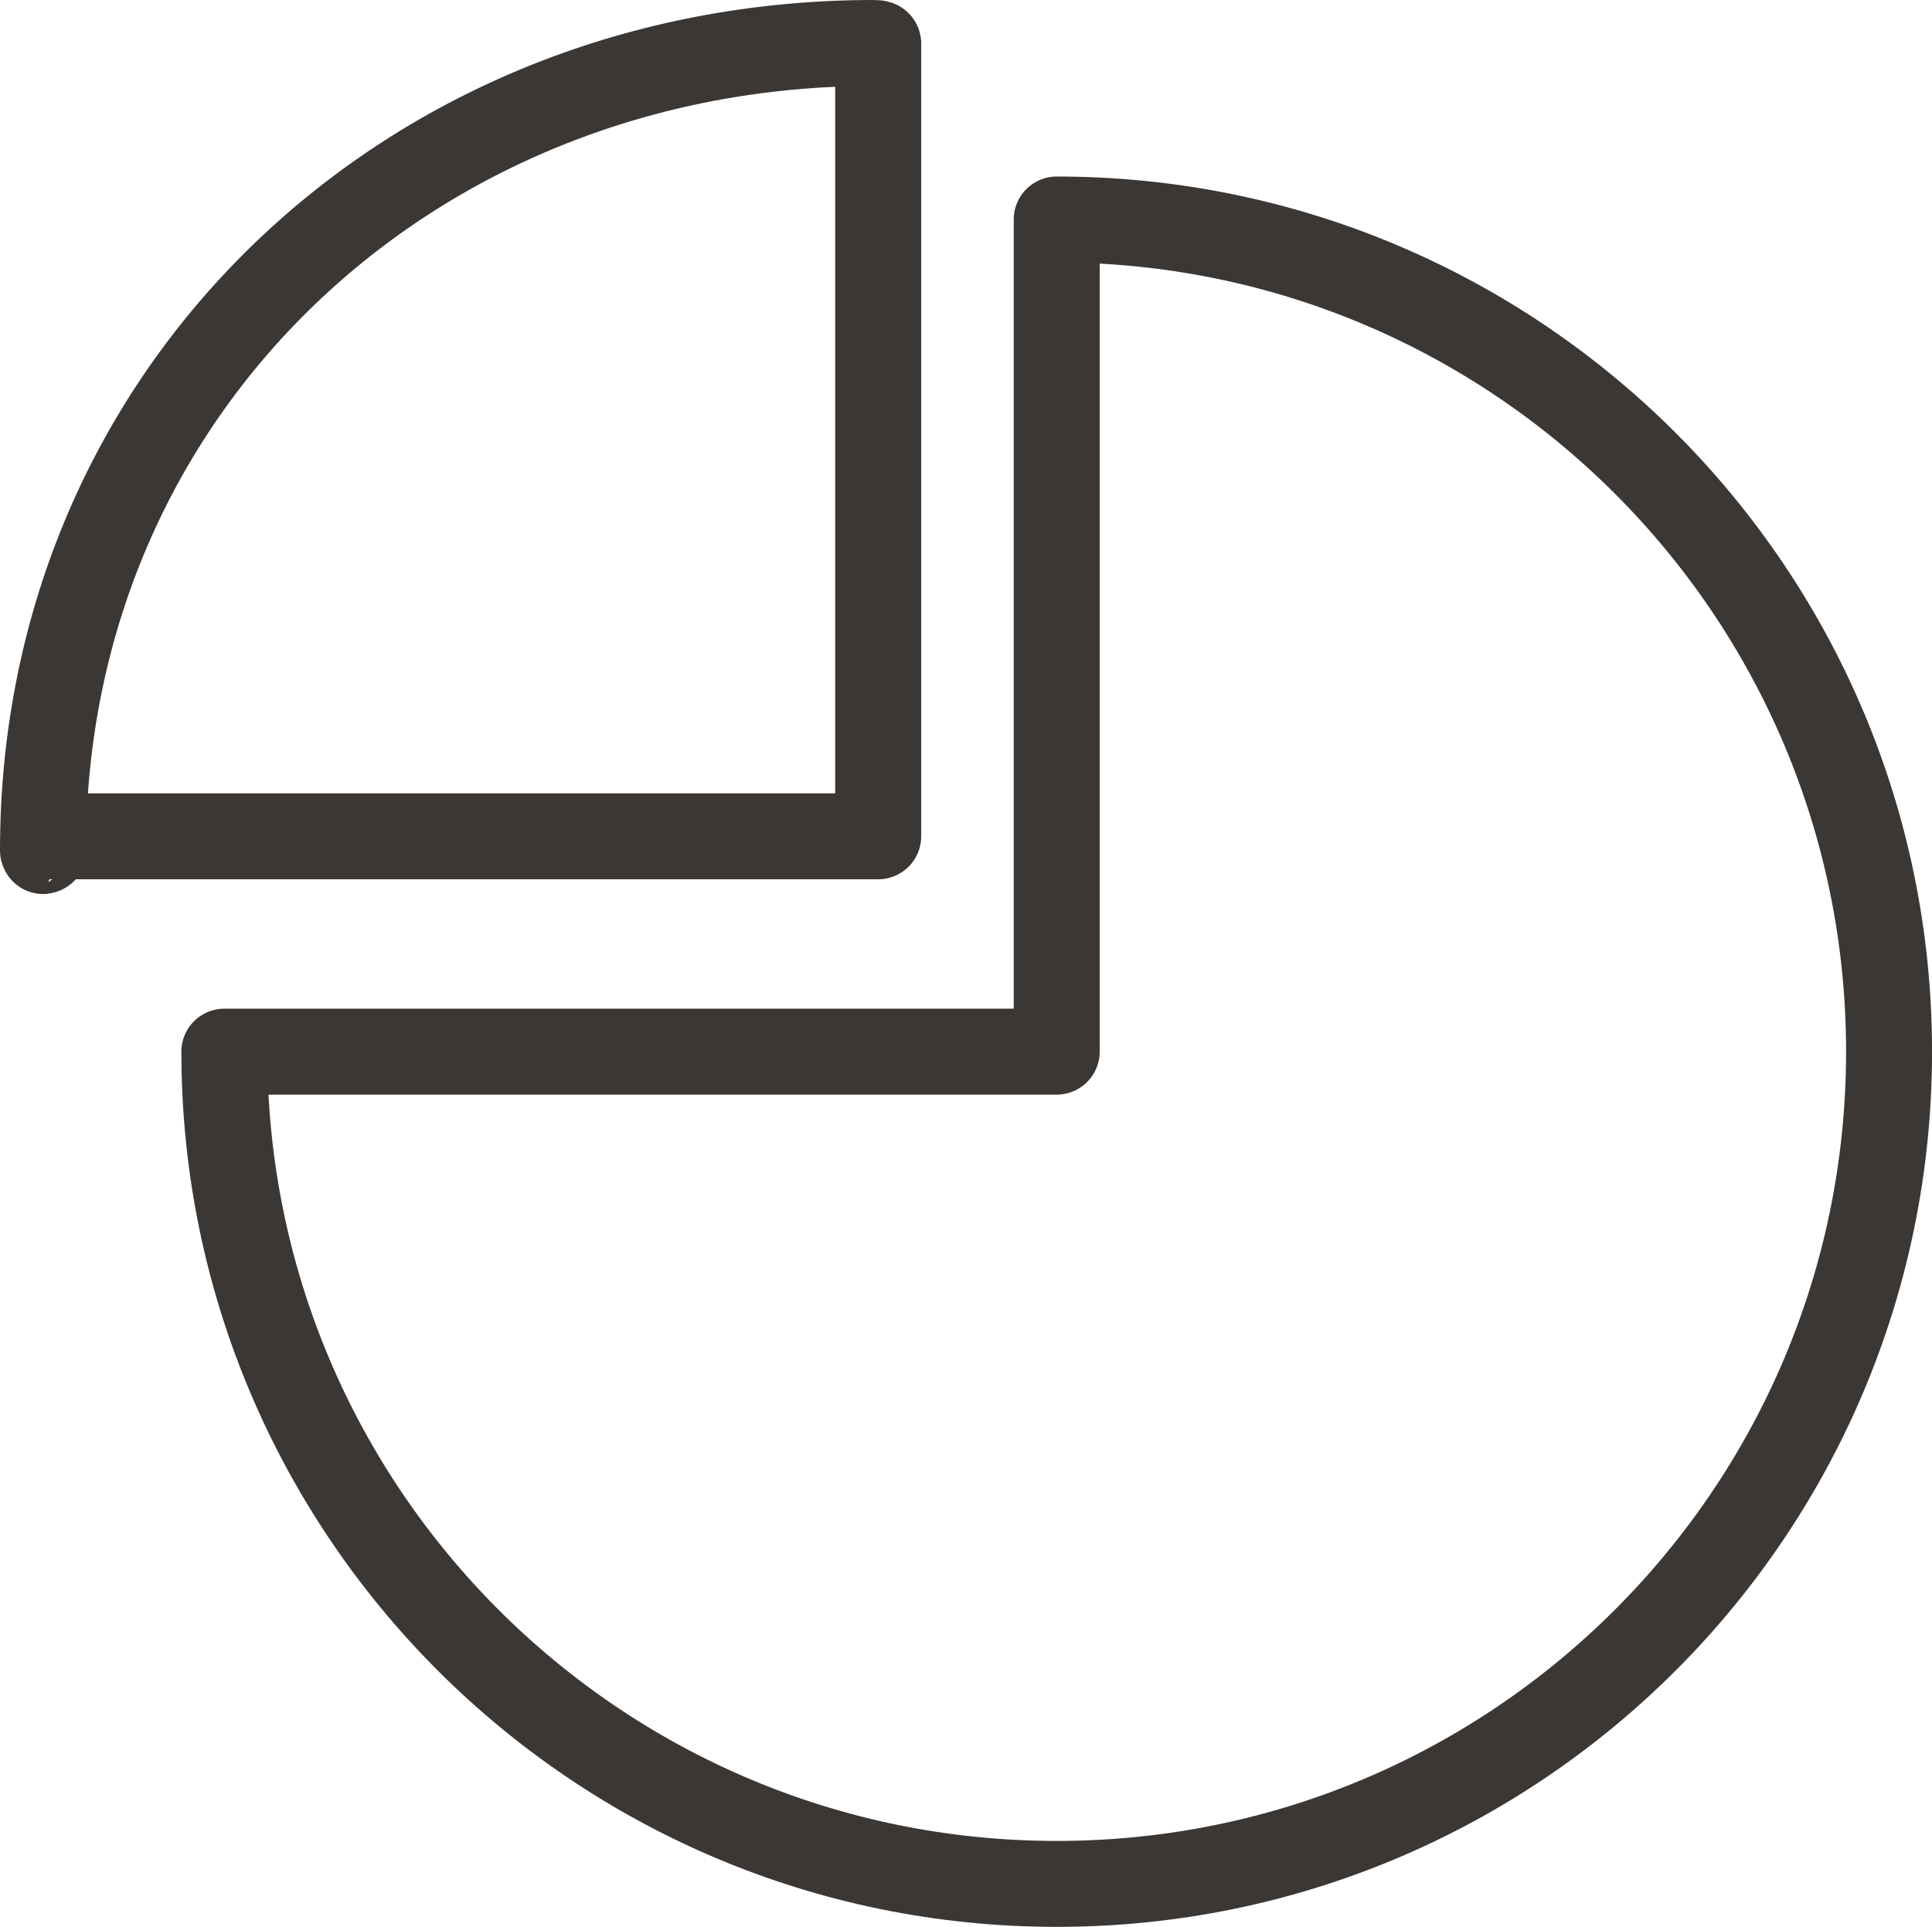 <?xml version="1.0" encoding="utf-8"?>
<!-- Generator: Adobe Illustrator 17.0.0, SVG Export Plug-In . SVG Version: 6.00 Build 0)  -->
<!DOCTYPE svg PUBLIC "-//W3C//DTD SVG 1.1//EN" "http://www.w3.org/Graphics/SVG/1.1/DTD/svg11.dtd">
<svg version="1.1" id="Layer_1" xmlns="http://www.w3.org/2000/svg" xmlns:xlink="http://www.w3.org/1999/xlink" x="0px" y="0px"
	 width="44.951px" height="44.839px" viewBox="0 0 44.951 44.839" enable-background="new 0 0 44.951 44.839" xml:space="preserve">
<g>
	<path fill="none" stroke="#3B3735" stroke-width="2" stroke-linecap="round" stroke-linejoin="round" stroke-miterlimit="10" d="
		M24.586,5.108c10.695,0,19.366,8.67,19.366,19.366s-8.67,19.366-19.366,19.366S5.22,35.169,5.22,24.473h19.366V5.108z"/>
	<path fill="none" stroke="#3B3735" stroke-width="2" stroke-linecap="round" stroke-linejoin="round" stroke-miterlimit="10" d="
		M20.327,1c0.124,0,0.106,0.016,0.106,0.019v18.443H1.148C1.146,19.462,1,19.903,1,19.785C1,9.039,9.581,1,20.327,1z"/>
</g>
</svg>
